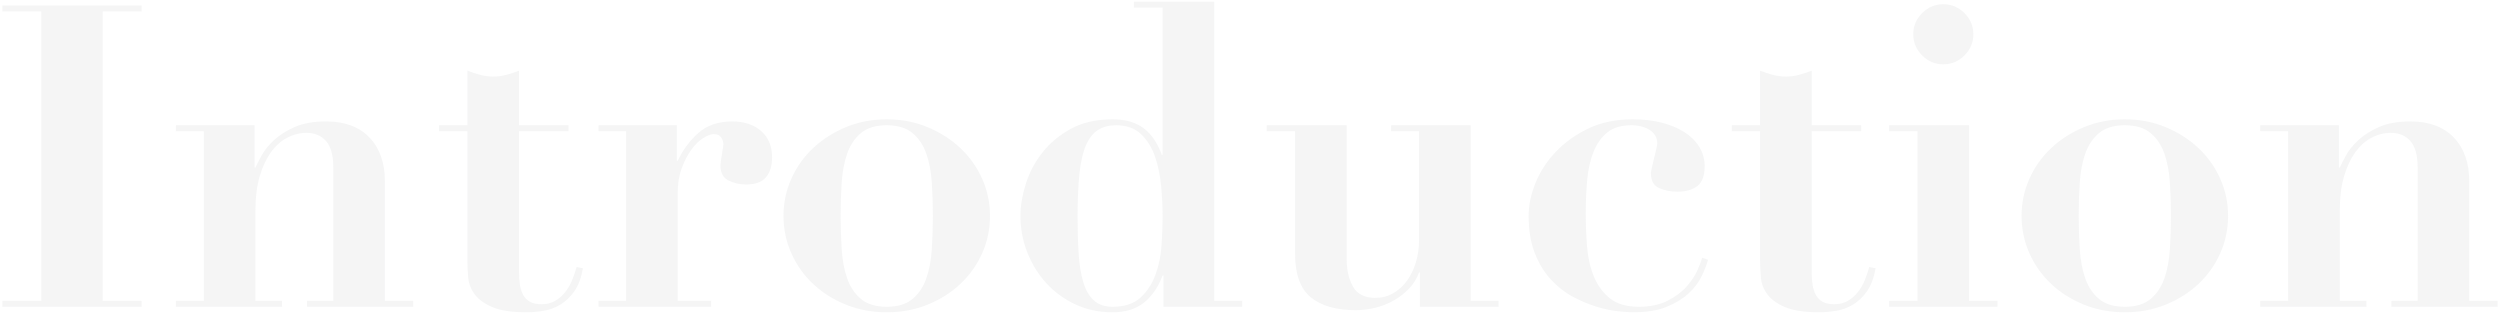 <?xml version="1.0" encoding="UTF-8"?>
<svg width="709px" height="89px" viewBox="0 0 709 89" version="1.1" xmlns="http://www.w3.org/2000/svg" xmlns:xlink="http://www.w3.org/1999/xlink">
    <!-- Generator: Sketch 51.3 (57544) - http://www.bohemiancoding.com/sketch -->
    <title>Introduction</title>
    <desc>Created with Sketch.</desc>
    <defs></defs>
    <g id="Page-1" stroke="none" stroke-width="1" fill="none" fill-rule="evenodd" opacity="0.11">
        <g id="index_v2" transform="translate(-4, -2324)" fill="#A0A4A6">
            <path d="M4.68,2325.56 L44.16,2325.56 L44.16,2327.24 L33.12,2327.24 L33.12,2409.32 L44.16,2409.32 L44.16,2411 L4.68,2411 L4.68,2409.32 L15.72,2409.32 L15.72,2327.24 L4.68,2327.24 L4.68,2325.56 Z M53.88,2409.32 L61.8,2409.32 L61.8,2361.2 L53.88,2361.2 L53.88,2359.52 L76.2,2359.52 L76.2,2371.52 L76.44,2371.52 C76.76,2370.8 77.32,2369.7 78.12,2368.22 C78.92,2366.74 80.08,2365.28 81.6,2363.84 C83.12,2362.4 85.08,2361.14 87.48,2360.06 C89.88,2358.98 92.88,2358.44 96.48,2358.44 C101.76,2358.44 105.86,2359.96 108.78,2363 C111.7,2366.04 113.16,2370.2 113.16,2375.48 L113.16,2409.32 L121.2,2409.32 L121.2,2411 L91.08,2411 L91.08,2409.32 L98.52,2409.32 L98.52,2371.4 C98.52,2368.04 97.84,2365.58 96.48,2364.02 C95.12,2362.46 93.28,2361.68 90.96,2361.68 C89.04,2361.68 87.2,2362.14 85.44,2363.06 C83.68,2363.98 82.14,2365.36 80.82,2367.2 C79.5,2369.04 78.44,2371.32 77.64,2374.04 C76.84,2376.76 76.44,2379.96 76.44,2383.64 L76.44,2409.32 L84,2409.32 L84,2411 L53.88,2411 L53.88,2409.32 Z M136.56,2344.04 C137.76,2344.52 138.98,2344.92 140.22,2345.24 C141.46,2345.56 142.68,2345.72 143.88,2345.72 C145.08,2345.72 146.3,2345.56 147.54,2345.24 C148.78,2344.92 150,2344.52 151.2,2344.04 L151.2,2359.52 L165.24,2359.52 L165.24,2361.2 L151.2,2361.2 L151.2,2401.4 C151.2,2402.6 151.28,2403.72 151.44,2404.76 C151.6,2405.8 151.9,2406.74 152.34,2407.58 C152.78,2408.42 153.42,2409.08 154.26,2409.56 C155.1,2410.04 156.2,2410.28 157.56,2410.28 C159.08,2410.28 160.38,2409.96 161.46,2409.32 C162.54,2408.68 163.48,2407.86 164.28,2406.86 C165.08,2405.86 165.74,2404.72 166.26,2403.44 C166.78,2402.16 167.2,2400.92 167.52,2399.72 L169.32,2400.08 C168.84,2402.8 168.02,2404.98 166.86,2406.62 C165.7,2408.26 164.38,2409.52 162.9,2410.4 C161.42,2411.28 159.84,2411.86 158.16,2412.14 C156.48,2412.42 154.88,2412.56 153.36,2412.56 C149.2,2412.56 145.98,2412.08 143.7,2411.12 C141.42,2410.16 139.74,2408.96 138.66,2407.52 C137.58,2406.08 136.96,2404.52 136.8,2402.84 C136.64,2401.16 136.56,2399.6 136.56,2398.16 L136.56,2361.2 L128.52,2361.2 L128.52,2359.52 L136.56,2359.52 L136.56,2344.04 Z M173.76,2359.52 L195.96,2359.52 L195.96,2369.6 L196.2,2369.6 C197.64,2366.56 199.58,2363.94 202.02,2361.74 C204.46,2359.54 207.68,2358.44 211.68,2358.44 C215.04,2358.44 217.76,2359.34 219.84,2361.14 C221.92,2362.94 222.96,2365.44 222.96,2368.64 C222.96,2371.04 222.38,2372.92 221.22,2374.28 C220.06,2375.64 218.2,2376.32 215.64,2376.32 C213.8,2376.32 212.12,2375.94 210.6,2375.18 C209.08,2374.42 208.32,2373 208.32,2370.92 C208.32,2370.68 208.36,2370.26 208.44,2369.66 C208.52,2369.06 208.62,2368.42 208.74,2367.74 C208.86,2367.06 208.96,2366.44 209.04,2365.88 C209.12,2365.32 209.16,2365 209.16,2364.92 L209.1,2364.44 C209.06,2364.12 208.96,2363.78 208.8,2363.42 C208.64,2363.06 208.38,2362.74 208.02,2362.46 C207.66,2362.18 207.12,2362.04 206.4,2362.04 C205.6,2362.04 204.6,2362.42 203.4,2363.18 C202.2,2363.94 201.08,2365.04 200.04,2366.48 C199,2367.92 198.1,2369.66 197.34,2371.7 C196.58,2373.74 196.2,2376.04 196.2,2378.6 L196.2,2409.32 L205.68,2409.32 L205.68,2411 L173.76,2411 L173.76,2409.32 L181.56,2409.32 L181.56,2361.2 L173.76,2361.2 L173.76,2359.52 Z M255.48,2411 C258.6,2411 261.04,2410.26 262.8,2408.78 C264.56,2407.3 265.86,2405.36 266.7,2402.96 C267.54,2400.56 268.06,2397.8 268.26,2394.68 C268.46,2391.56 268.56,2388.4 268.56,2385.2 C268.56,2382 268.46,2378.86 268.26,2375.78 C268.06,2372.7 267.54,2369.96 266.7,2367.56 C265.86,2365.16 264.56,2363.22 262.8,2361.74 C261.04,2360.26 258.6,2359.52 255.48,2359.52 C252.36,2359.52 249.92,2360.26 248.16,2361.74 C246.4,2363.22 245.1,2365.16 244.26,2367.56 C243.42,2369.96 242.9,2372.7 242.7,2375.78 C242.5,2378.86 242.4,2382 242.4,2385.2 C242.4,2388.4 242.5,2391.56 242.7,2394.68 C242.9,2397.8 243.42,2400.56 244.26,2402.96 C245.1,2405.36 246.4,2407.3 248.16,2408.78 C249.92,2410.26 252.36,2411 255.48,2411 Z M255.48,2357.84 C259.64,2357.84 263.5,2358.58 267.06,2360.06 C270.62,2361.54 273.72,2363.52 276.36,2366 C279,2368.48 281.06,2371.38 282.54,2374.7 C284.02,2378.02 284.76,2381.52 284.76,2385.2 C284.76,2388.96 284.02,2392.5 282.54,2395.82 C281.06,2399.14 279,2402.04 276.36,2404.52 C273.72,2407 270.62,2408.96 267.06,2410.4 C263.5,2411.84 259.64,2412.56 255.48,2412.56 C251.32,2412.56 247.46,2411.84 243.9,2410.4 C240.34,2408.96 237.24,2407 234.6,2404.52 C231.96,2402.04 229.9,2399.14 228.42,2395.82 C226.94,2392.5 226.2,2388.96 226.2,2385.2 C226.2,2381.52 226.94,2378.02 228.42,2374.7 C229.9,2371.38 231.96,2368.48 234.6,2366 C237.24,2363.52 240.34,2361.54 243.9,2360.06 C247.46,2358.58 251.32,2357.84 255.48,2357.84 Z M333.72,2385.32 C333.72,2382.68 333.58,2379.84 333.3,2376.8 C333.02,2373.76 332.44,2370.96 331.56,2368.4 C330.68,2365.84 329.36,2363.72 327.6,2362.04 C325.84,2360.36 323.48,2359.52 320.52,2359.52 C318.52,2359.52 316.82,2359.96 315.42,2360.84 C314.02,2361.72 312.88,2363.16 312,2365.16 C311.12,2367.16 310.5,2369.82 310.14,2373.14 C309.78,2376.46 309.6,2380.52 309.6,2385.32 C309.6,2389.24 309.7,2392.78 309.9,2395.94 C310.1,2399.1 310.54,2401.8 311.22,2404.04 C311.9,2406.28 312.9,2408 314.22,2409.2 C315.54,2410.4 317.32,2411 319.56,2411 C322.92,2411 325.54,2410.14 327.42,2408.42 C329.3,2406.7 330.72,2404.54 331.68,2401.94 C332.64,2399.34 333.22,2396.54 333.42,2393.54 C333.62,2390.54 333.72,2387.8 333.72,2385.32 Z M348.36,2409.32 L356.28,2409.32 L356.28,2411 L333.96,2411 L333.96,2402.12 L333.72,2402.12 C332.44,2405.48 330.66,2408.06 328.38,2409.86 C326.1,2411.66 323.16,2412.56 319.56,2412.56 C315.64,2412.56 312.08,2411.8 308.88,2410.28 C305.68,2408.76 302.94,2406.74 300.66,2404.22 C298.38,2401.7 296.6,2398.8 295.32,2395.52 C294.04,2392.24 293.4,2388.8 293.4,2385.2 C293.4,2382.4 293.9,2379.4 294.9,2376.2 C295.9,2373 297.46,2370.04 299.58,2367.32 C301.7,2364.6 304.4,2362.34 307.68,2360.54 C310.96,2358.74 314.92,2357.84 319.56,2357.84 C323.16,2357.84 326.08,2358.68 328.32,2360.36 C330.56,2362.04 332.28,2364.56 333.48,2367.92 L333.72,2367.92 L333.72,2326.16 L325.56,2326.16 L325.56,2324.48 L348.36,2324.48 L348.36,2409.32 Z M363.24,2359.52 L385.92,2359.52 L385.92,2397.56 C385.92,2400.6 386.52,2403.18 387.72,2405.3 C388.92,2407.42 391.04,2408.48 394.08,2408.48 C395.92,2408.48 397.6,2408.04 399.12,2407.16 C400.64,2406.28 401.94,2405.1 403.02,2403.62 C404.1,2402.14 404.94,2400.4 405.54,2398.4 C406.14,2396.4 406.44,2394.32 406.44,2392.16 L406.44,2361.2 L398.52,2361.2 L398.52,2359.52 L421.08,2359.52 L421.08,2409.32 L429,2409.32 L429,2411 L406.68,2411 L406.68,2401.28 L406.44,2401.28 C405.8,2403.04 404.84,2404.58 403.56,2405.9 C402.28,2407.22 400.82,2408.34 399.18,2409.26 C397.54,2410.18 395.8,2410.86 393.96,2411.3 C392.12,2411.74 390.32,2411.96 388.56,2411.96 C382.96,2411.96 378.68,2410.74 375.72,2408.3 C372.76,2405.86 371.28,2401.72 371.28,2395.88 L371.28,2361.2 L363.24,2361.2 L363.24,2359.52 Z M437.52,2385.2 C437.52,2382.24 438.16,2379.16 439.44,2375.96 C440.72,2372.76 442.62,2369.82 445.14,2367.14 C447.66,2364.46 450.74,2362.24 454.38,2360.48 C458.02,2358.72 462.24,2357.84 467.04,2357.84 C470.08,2357.84 472.84,2358.16 475.32,2358.8 C477.8,2359.44 479.94,2360.34 481.74,2361.5 C483.54,2362.66 484.94,2364.06 485.94,2365.7 C486.94,2367.34 487.44,2369.16 487.44,2371.16 C487.44,2373.8 486.76,2375.66 485.4,2376.74 C484.04,2377.82 482.12,2378.36 479.64,2378.36 C477.8,2378.36 476.1,2378.02 474.54,2377.34 C472.98,2376.66 472.2,2375.24 472.2,2373.08 C472.2,2372.76 472.3,2372.2 472.5,2371.4 C472.7,2370.6 472.9,2369.76 473.1,2368.88 C473.3,2368 473.5,2367.16 473.7,2366.36 C473.9,2365.56 474,2365 474,2364.68 C474,2363.08 473.3,2361.82 471.9,2360.9 C470.5,2359.98 468.76,2359.52 466.68,2359.52 C463.8,2359.52 461.52,2360.2 459.84,2361.56 C458.16,2362.92 456.86,2364.74 455.94,2367.02 C455.02,2369.3 454.42,2371.94 454.14,2374.94 C453.86,2377.94 453.72,2381.12 453.72,2384.48 C453.72,2387.6 453.84,2390.72 454.08,2393.84 C454.32,2396.96 454.96,2399.8 456,2402.36 C457.04,2404.92 458.56,2407 460.56,2408.6 C462.56,2410.2 465.28,2411 468.72,2411 C472,2411 474.76,2410.42 477,2409.26 C479.24,2408.1 481.04,2406.74 482.4,2405.18 C483.76,2403.62 484.78,2402.06 485.46,2400.5 C486.14,2398.94 486.56,2397.8 486.72,2397.08 L488.4,2397.68 C488,2399.12 487.38,2400.7 486.54,2402.42 C485.7,2404.14 484.48,2405.74 482.88,2407.22 C481.28,2408.7 479.22,2409.96 476.7,2411 C474.18,2412.04 471,2412.56 467.16,2412.56 C466.12,2412.56 464.66,2412.46 462.78,2412.26 C460.9,2412.06 458.86,2411.62 456.66,2410.94 C454.46,2410.26 452.24,2409.32 450,2408.12 C447.76,2406.92 445.7,2405.3 443.82,2403.26 C441.94,2401.22 440.42,2398.72 439.26,2395.76 C438.1,2392.8 437.52,2389.28 437.52,2385.2 Z M503.16,2344.04 C504.36,2344.52 505.58,2344.92 506.82,2345.24 C508.06,2345.56 509.28,2345.72 510.48,2345.72 C511.68,2345.72 512.9,2345.56 514.14,2345.24 C515.38,2344.92 516.6,2344.52 517.8,2344.04 L517.8,2359.52 L531.84,2359.52 L531.84,2361.2 L517.8,2361.2 L517.8,2401.4 C517.8,2402.6 517.88,2403.72 518.04,2404.76 C518.2,2405.8 518.5,2406.74 518.94,2407.58 C519.38,2408.42 520.02,2409.08 520.86,2409.56 C521.7,2410.04 522.8,2410.28 524.16,2410.28 C525.68,2410.28 526.98,2409.96 528.06,2409.32 C529.14,2408.68 530.08,2407.86 530.88,2406.86 C531.68,2405.86 532.34,2404.72 532.86,2403.44 C533.38,2402.16 533.8,2400.92 534.12,2399.72 L535.92,2400.08 C535.44,2402.8 534.62,2404.98 533.46,2406.62 C532.3,2408.26 530.98,2409.52 529.5,2410.4 C528.02,2411.28 526.44,2411.86 524.76,2412.14 C523.08,2412.42 521.48,2412.56 519.96,2412.56 C515.8,2412.56 512.58,2412.08 510.3,2411.12 C508.02,2410.16 506.34,2408.96 505.26,2407.52 C504.18,2406.08 503.56,2404.52 503.4,2402.84 C503.24,2401.16 503.16,2399.6 503.16,2398.16 L503.16,2361.2 L495.12,2361.2 L495.12,2359.52 L503.16,2359.52 L503.16,2344.04 Z M546.6,2333.72 C546.6,2331.4 547.44,2329.4 549.12,2327.72 C550.8,2326.04 552.8,2325.2 555.12,2325.2 C557.44,2325.2 559.44,2326.04 561.12,2327.72 C562.8,2329.4 563.64,2331.4 563.64,2333.72 C563.64,2336.04 562.8,2338.04 561.12,2339.72 C559.44,2341.4 557.44,2342.24 555.12,2342.24 C552.8,2342.24 550.8,2341.4 549.12,2339.72 C547.44,2338.04 546.6,2336.04 546.6,2333.72 Z M539.76,2359.52 L562.44,2359.52 L562.44,2409.32 L570.48,2409.32 L570.48,2411 L539.76,2411 L539.76,2409.32 L547.8,2409.32 L547.8,2361.2 L539.76,2361.2 L539.76,2359.52 Z M606.6,2411 C609.72,2411 612.16,2410.26 613.92,2408.78 C615.68,2407.3 616.98,2405.36 617.82,2402.96 C618.66,2400.56 619.18,2397.8 619.38,2394.68 C619.58,2391.56 619.68,2388.4 619.68,2385.2 C619.68,2382 619.58,2378.86 619.38,2375.78 C619.18,2372.7 618.66,2369.96 617.82,2367.56 C616.98,2365.16 615.68,2363.22 613.92,2361.74 C612.16,2360.26 609.72,2359.52 606.6,2359.52 C603.48,2359.52 601.04,2360.26 599.28,2361.74 C597.52,2363.22 596.22,2365.16 595.38,2367.56 C594.54,2369.96 594.02,2372.7 593.82,2375.78 C593.62,2378.86 593.52,2382 593.52,2385.2 C593.52,2388.4 593.62,2391.56 593.82,2394.68 C594.02,2397.8 594.54,2400.56 595.38,2402.96 C596.22,2405.36 597.52,2407.3 599.28,2408.78 C601.04,2410.26 603.48,2411 606.6,2411 Z M606.6,2357.84 C610.76,2357.84 614.62,2358.58 618.18,2360.06 C621.74,2361.54 624.84,2363.52 627.48,2366 C630.12,2368.48 632.18,2371.38 633.66,2374.7 C635.14,2378.02 635.88,2381.52 635.88,2385.2 C635.88,2388.96 635.14,2392.5 633.66,2395.82 C632.18,2399.14 630.12,2402.04 627.48,2404.52 C624.84,2407 621.74,2408.96 618.18,2410.4 C614.62,2411.84 610.76,2412.56 606.6,2412.56 C602.44,2412.56 598.58,2411.84 595.02,2410.4 C591.46,2408.96 588.36,2407 585.72,2404.52 C583.08,2402.04 581.02,2399.14 579.54,2395.82 C578.06,2392.5 577.32,2388.96 577.32,2385.2 C577.32,2381.52 578.06,2378.02 579.54,2374.7 C581.02,2371.38 583.08,2368.48 585.72,2366 C588.36,2363.52 591.46,2361.54 595.02,2360.06 C598.58,2358.58 602.44,2357.84 606.6,2357.84 Z M645,2409.32 L652.92,2409.32 L652.92,2361.2 L645,2361.2 L645,2359.52 L667.32,2359.52 L667.32,2371.52 L667.56,2371.52 C667.88,2370.8 668.44,2369.7 669.24,2368.22 C670.04,2366.74 671.2,2365.28 672.72,2363.84 C674.24,2362.4 676.2,2361.14 678.6,2360.06 C681,2358.98 684,2358.44 687.6,2358.44 C692.88,2358.44 696.98,2359.96 699.9,2363 C702.82,2366.04 704.28,2370.2 704.28,2375.48 L704.28,2409.32 L712.32,2409.32 L712.32,2411 L682.2,2411 L682.2,2409.32 L689.64,2409.32 L689.64,2371.4 C689.64,2368.04 688.96,2365.58 687.6,2364.02 C686.24,2362.46 684.4,2361.68 682.08,2361.68 C680.16,2361.68 678.32,2362.14 676.56,2363.06 C674.8,2363.98 673.26,2365.36 671.94,2367.2 C670.62,2369.04 669.56,2371.32 668.76,2374.04 C667.96,2376.76 667.56,2379.96 667.56,2383.64 L667.56,2409.32 L675.12,2409.32 L675.12,2411 L645,2411 L645,2409.32 Z" id="Introduction"></path>
        </g>
    </g>
</svg>